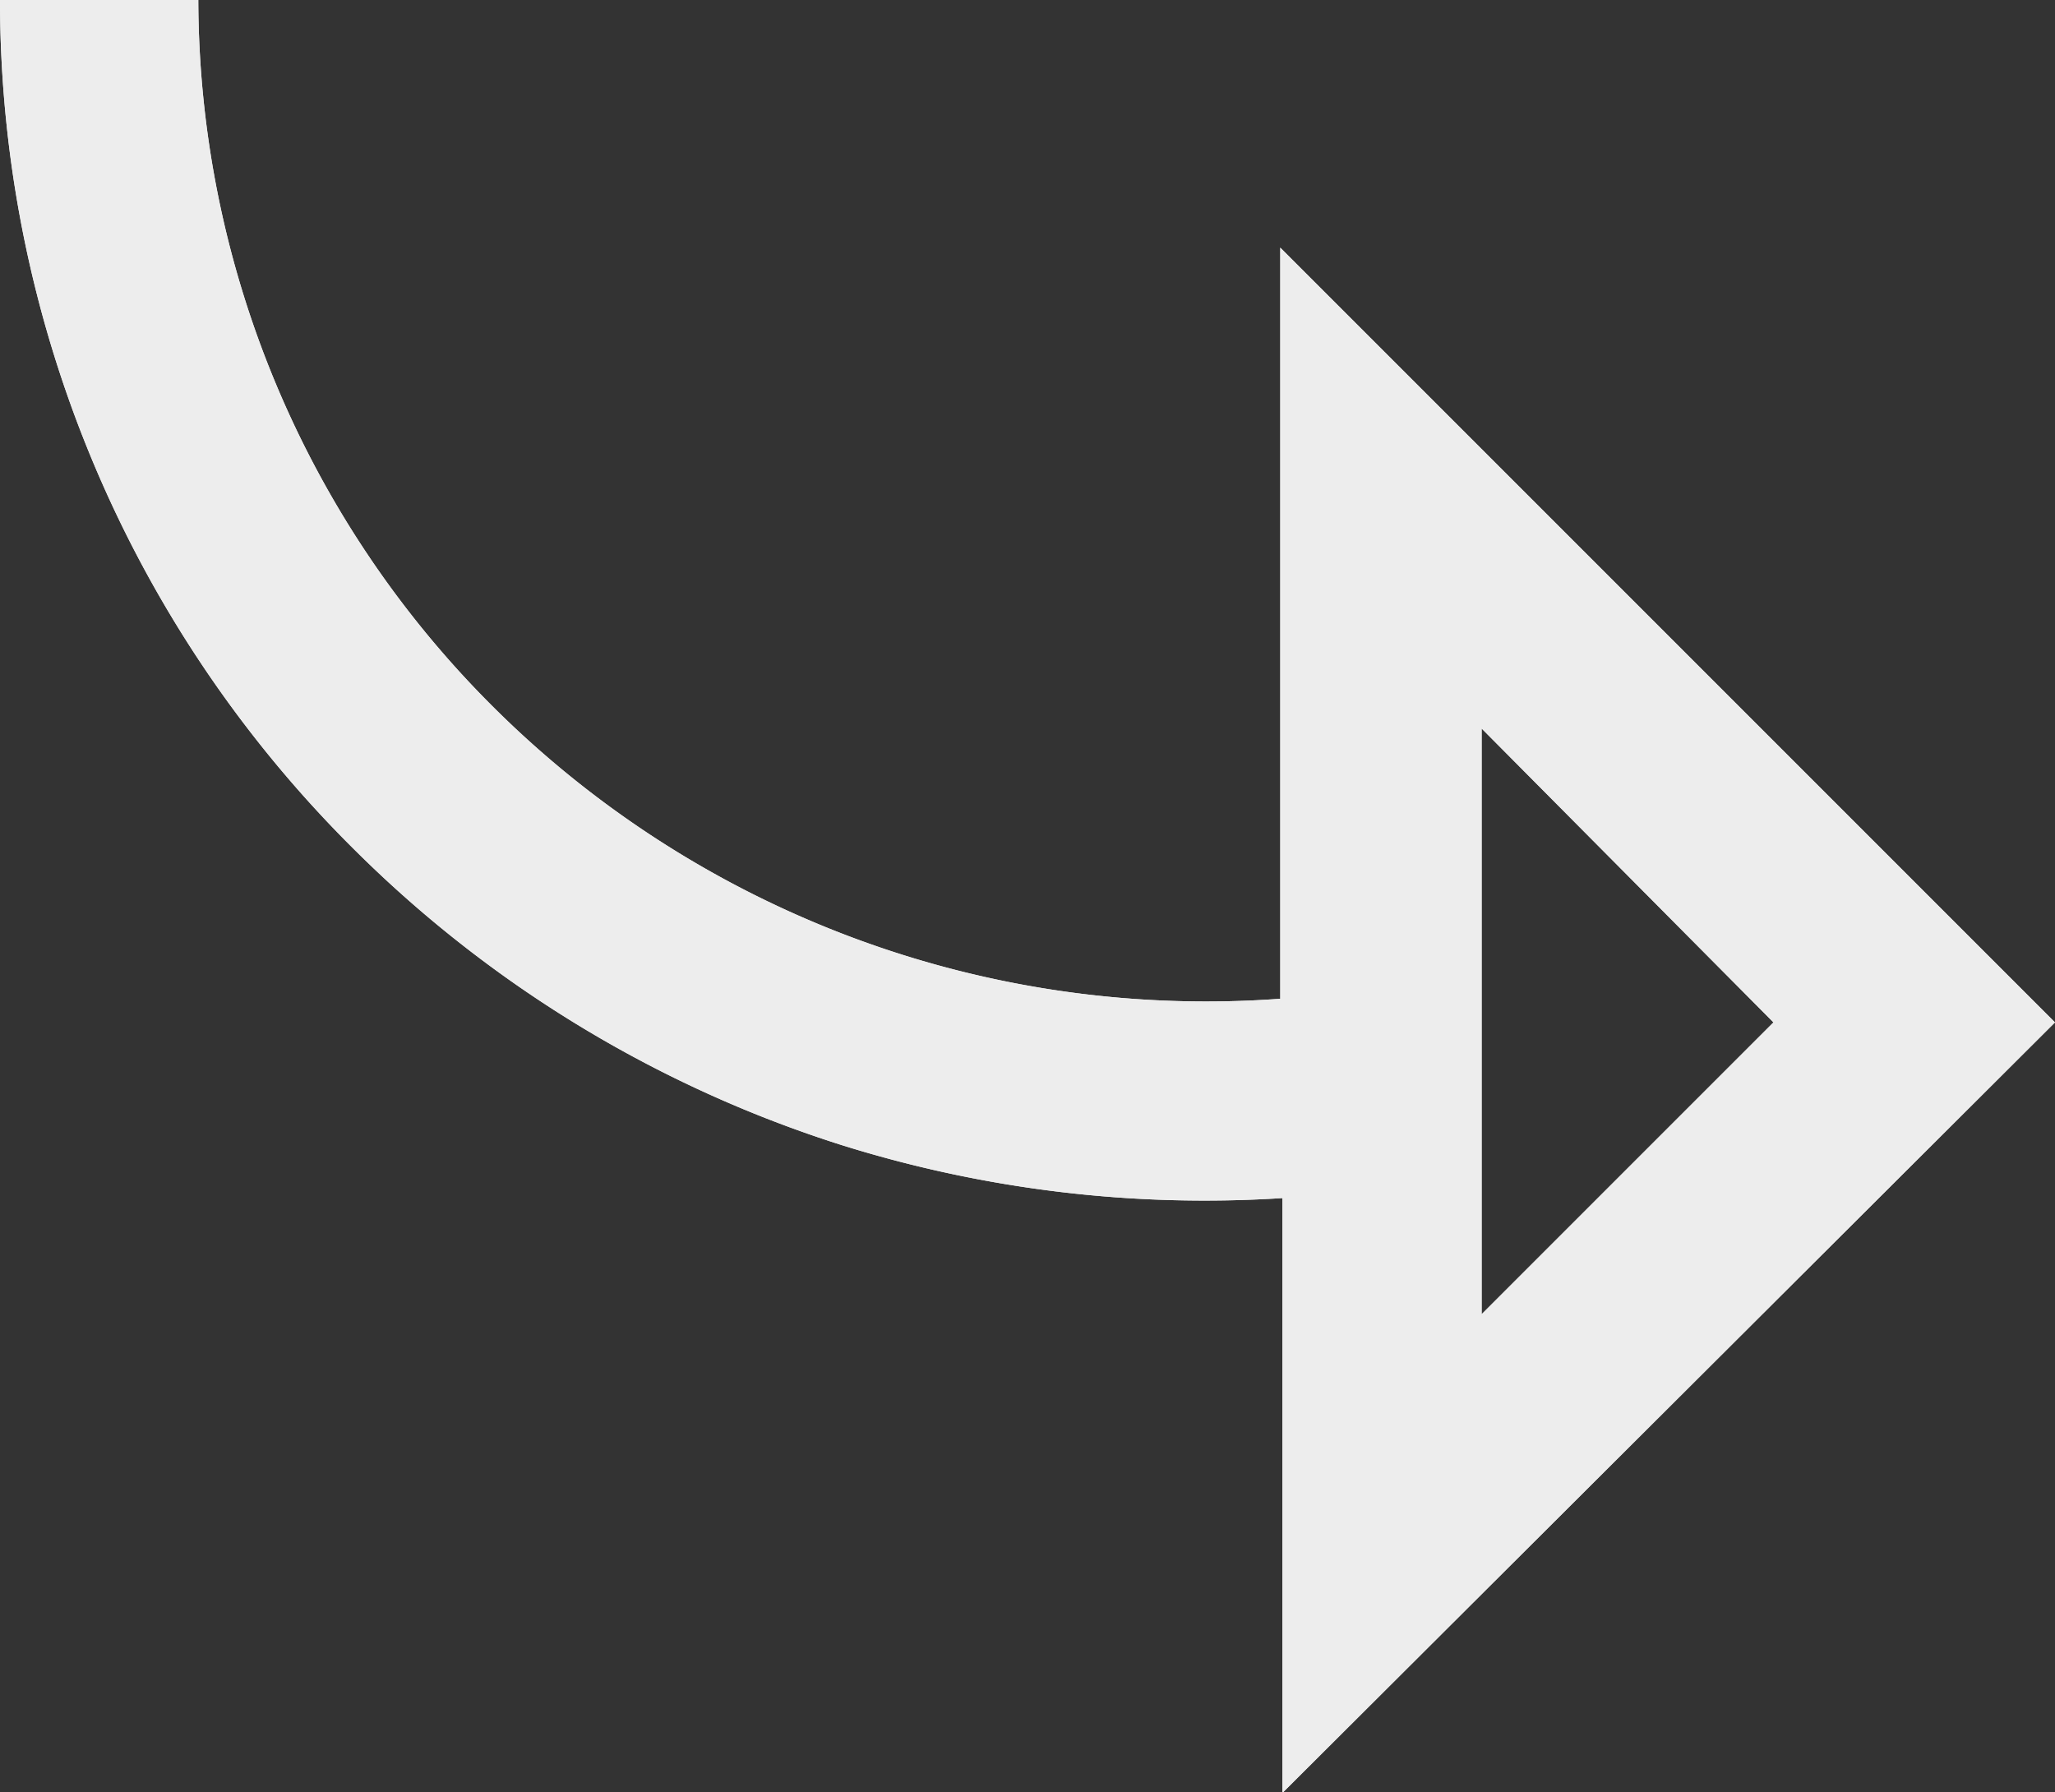 <svg id="Слой_1" data-name="Слой 1" xmlns="http://www.w3.org/2000/svg" xmlns:xlink="http://www.w3.org/1999/xlink" viewBox="0 0 20 17.44"><rect x="0" y="0" width="20" height="17.44" fill="#333333" stroke="none"/><defs><style>.cls-1{fill:none;}.cls-2{clip-path:url(#clip-path);}.cls-3{fill:#ededed;}</style><clipPath id="clip-path" transform="translate(0 0)"><rect class="cls-1" width="20" height="17.44"/></clipPath></defs><title>faq</title><g class="cls-2"><path class="cls-3" d="M17.26,9.95l-2.84,2.84V7.09ZM3.43,8.25a11.76,11.76,0,0,0,4.78,2.9,11.82,11.82,0,0,0,4.27.51v5.79L20,9.95,12.46,2.41l0,7.31A9.83,9.83,0,0,1,4.8,6.88,9.74,9.74,0,0,1,1.93,0H0A11.65,11.65,0,0,0,3.43,8.25" transform="translate(0 0)"/></g><g class="cls-2"><path class="cls-3" d="M17.26,9.95l-2.84,2.84V7.09ZM3.43,8.25a11.76,11.76,0,0,0,4.78,2.9,11.82,11.82,0,0,0,4.27.51v5.79L20,9.95,12.46,2.41l0,7.31A9.83,9.83,0,0,1,4.8,6.88,9.74,9.74,0,0,1,1.93,0H0A11.65,11.65,0,0,0,3.43,8.25" transform="translate(0 0)"/></g></svg>